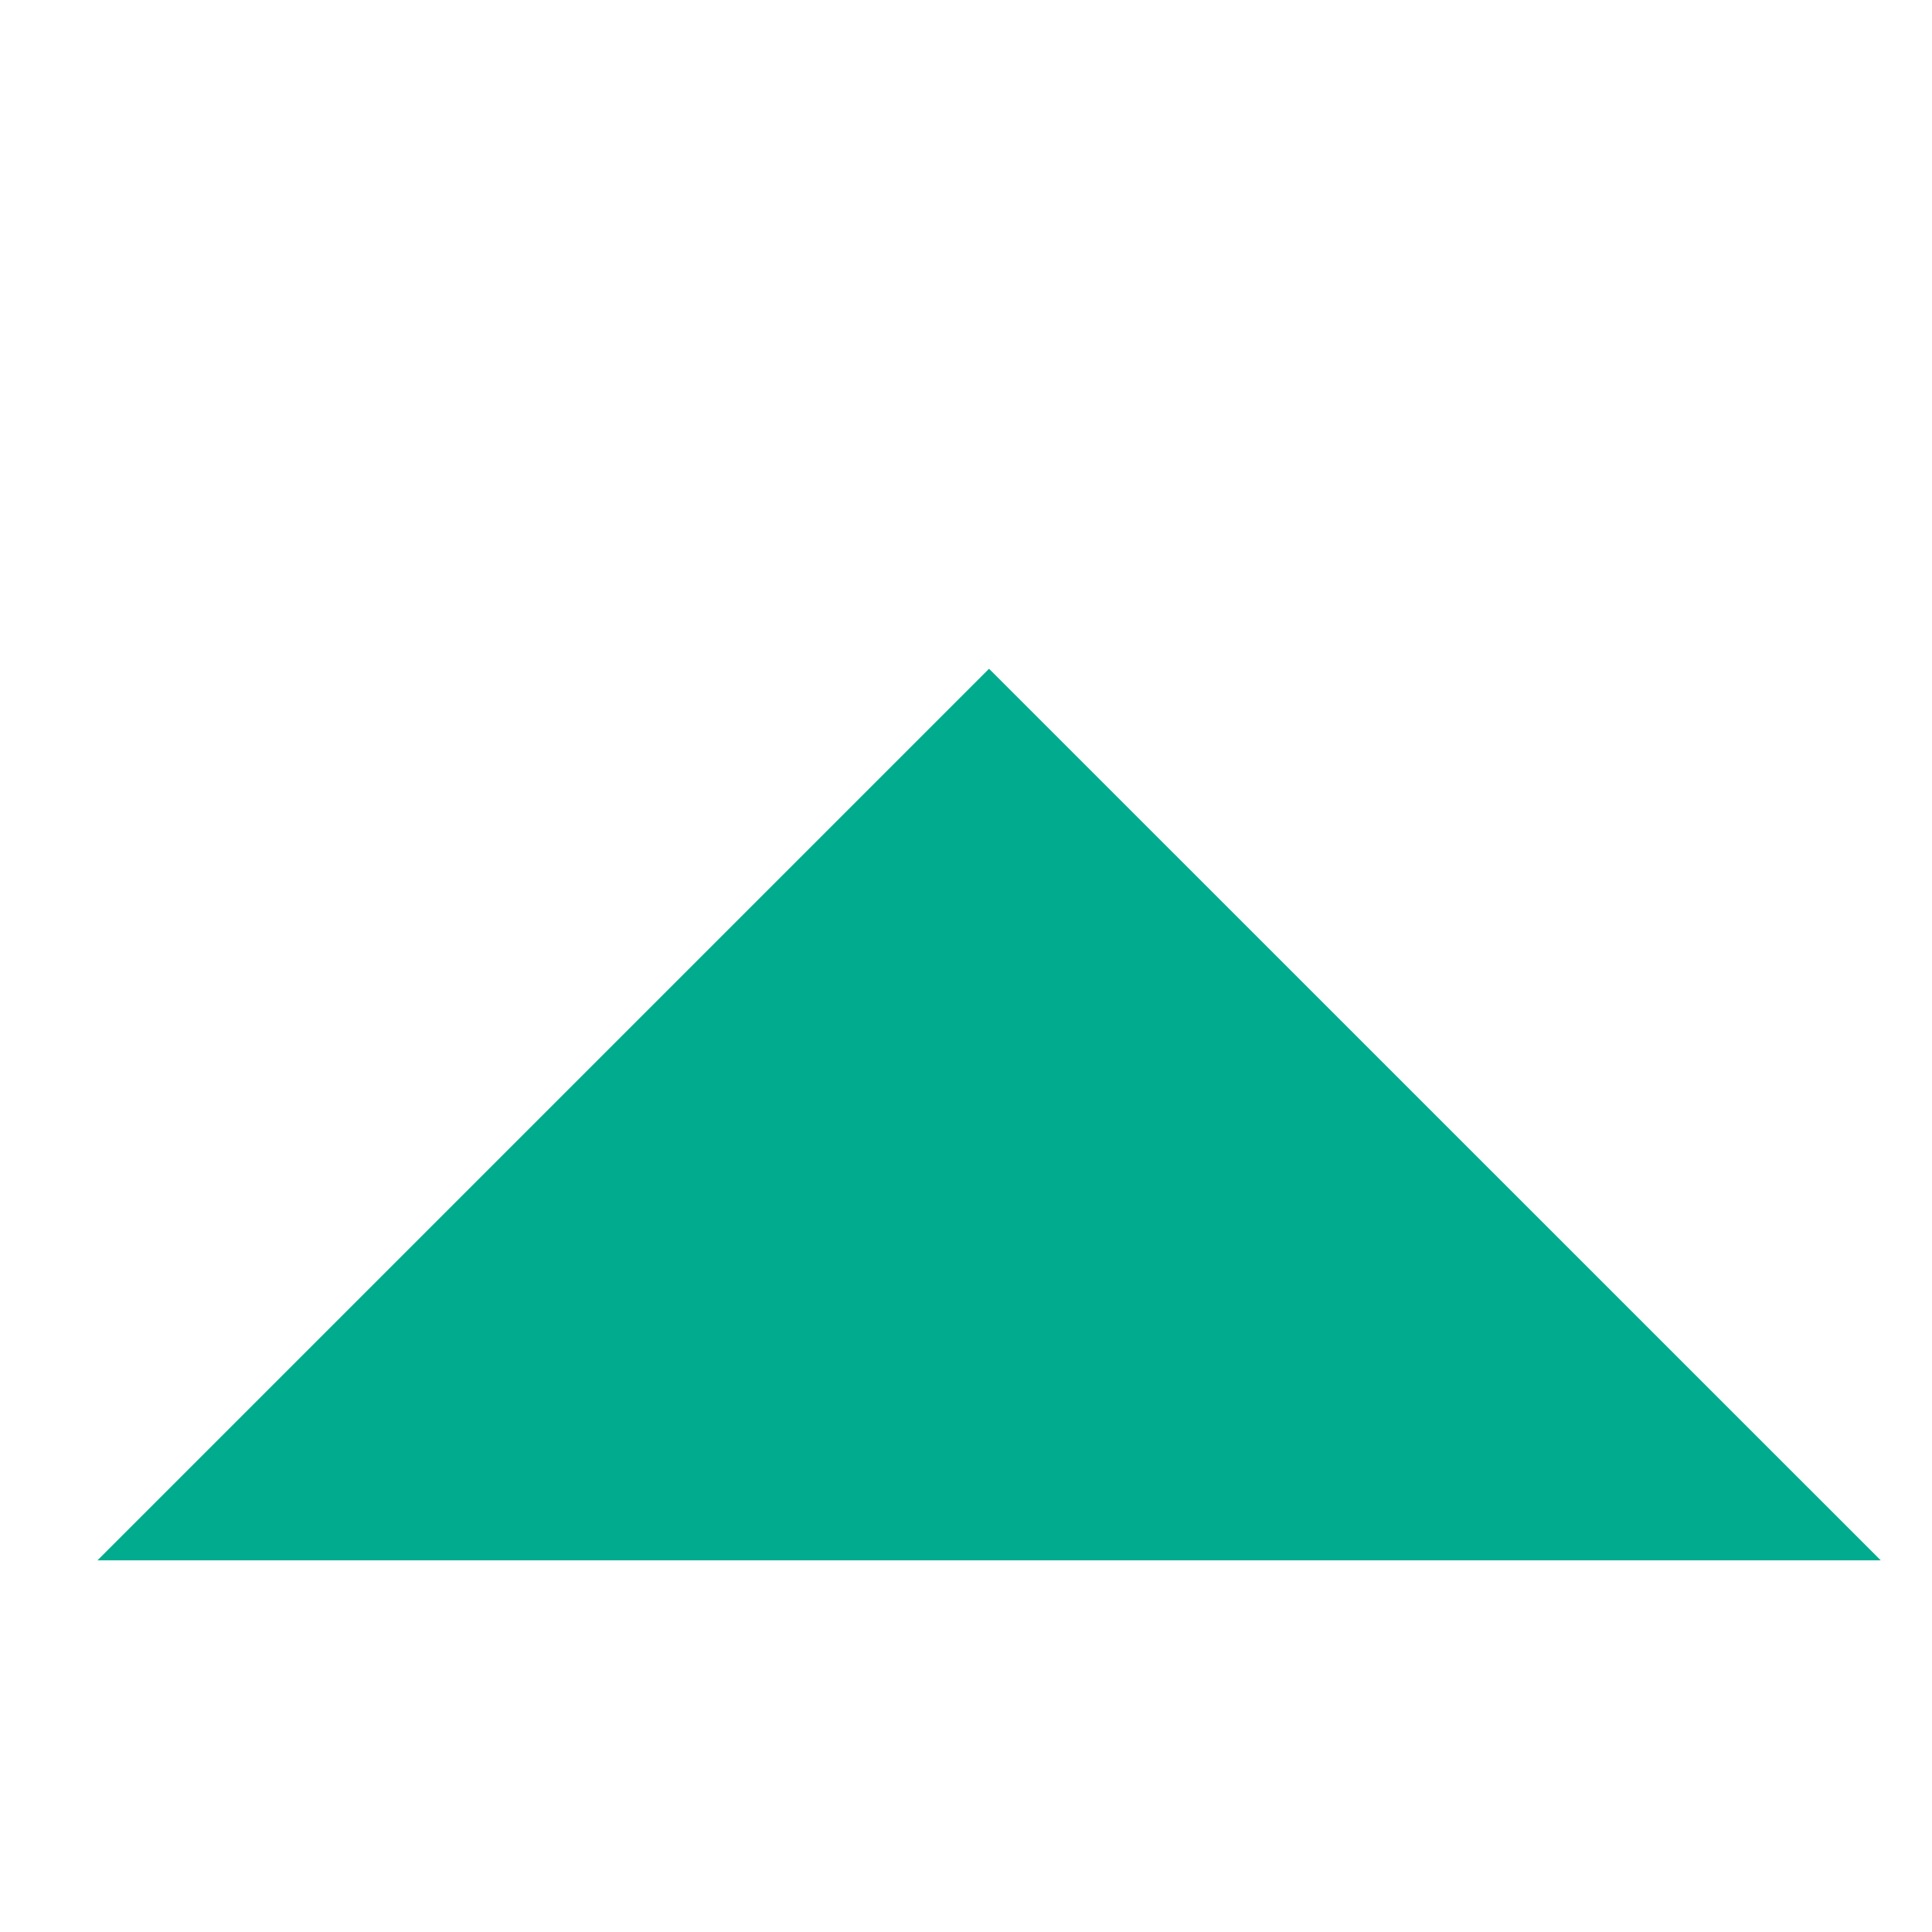 <svg width="13" height="13" viewBox="0 0 13 13" fill="none" xmlns="http://www.w3.org/2000/svg">
    <g clip-path="url(#clip0)">
        <path d="M12.655 10.499H0.656L6.655 4.5L12.655 10.499Z" fill="#00AC8D"/>
    </g>
    <defs>
        <clipPath id="clip0">
            <rect x="0.656" y="0.5" width="12" height="12" fill="white"/>
        </clipPath>
    </defs>
</svg>
